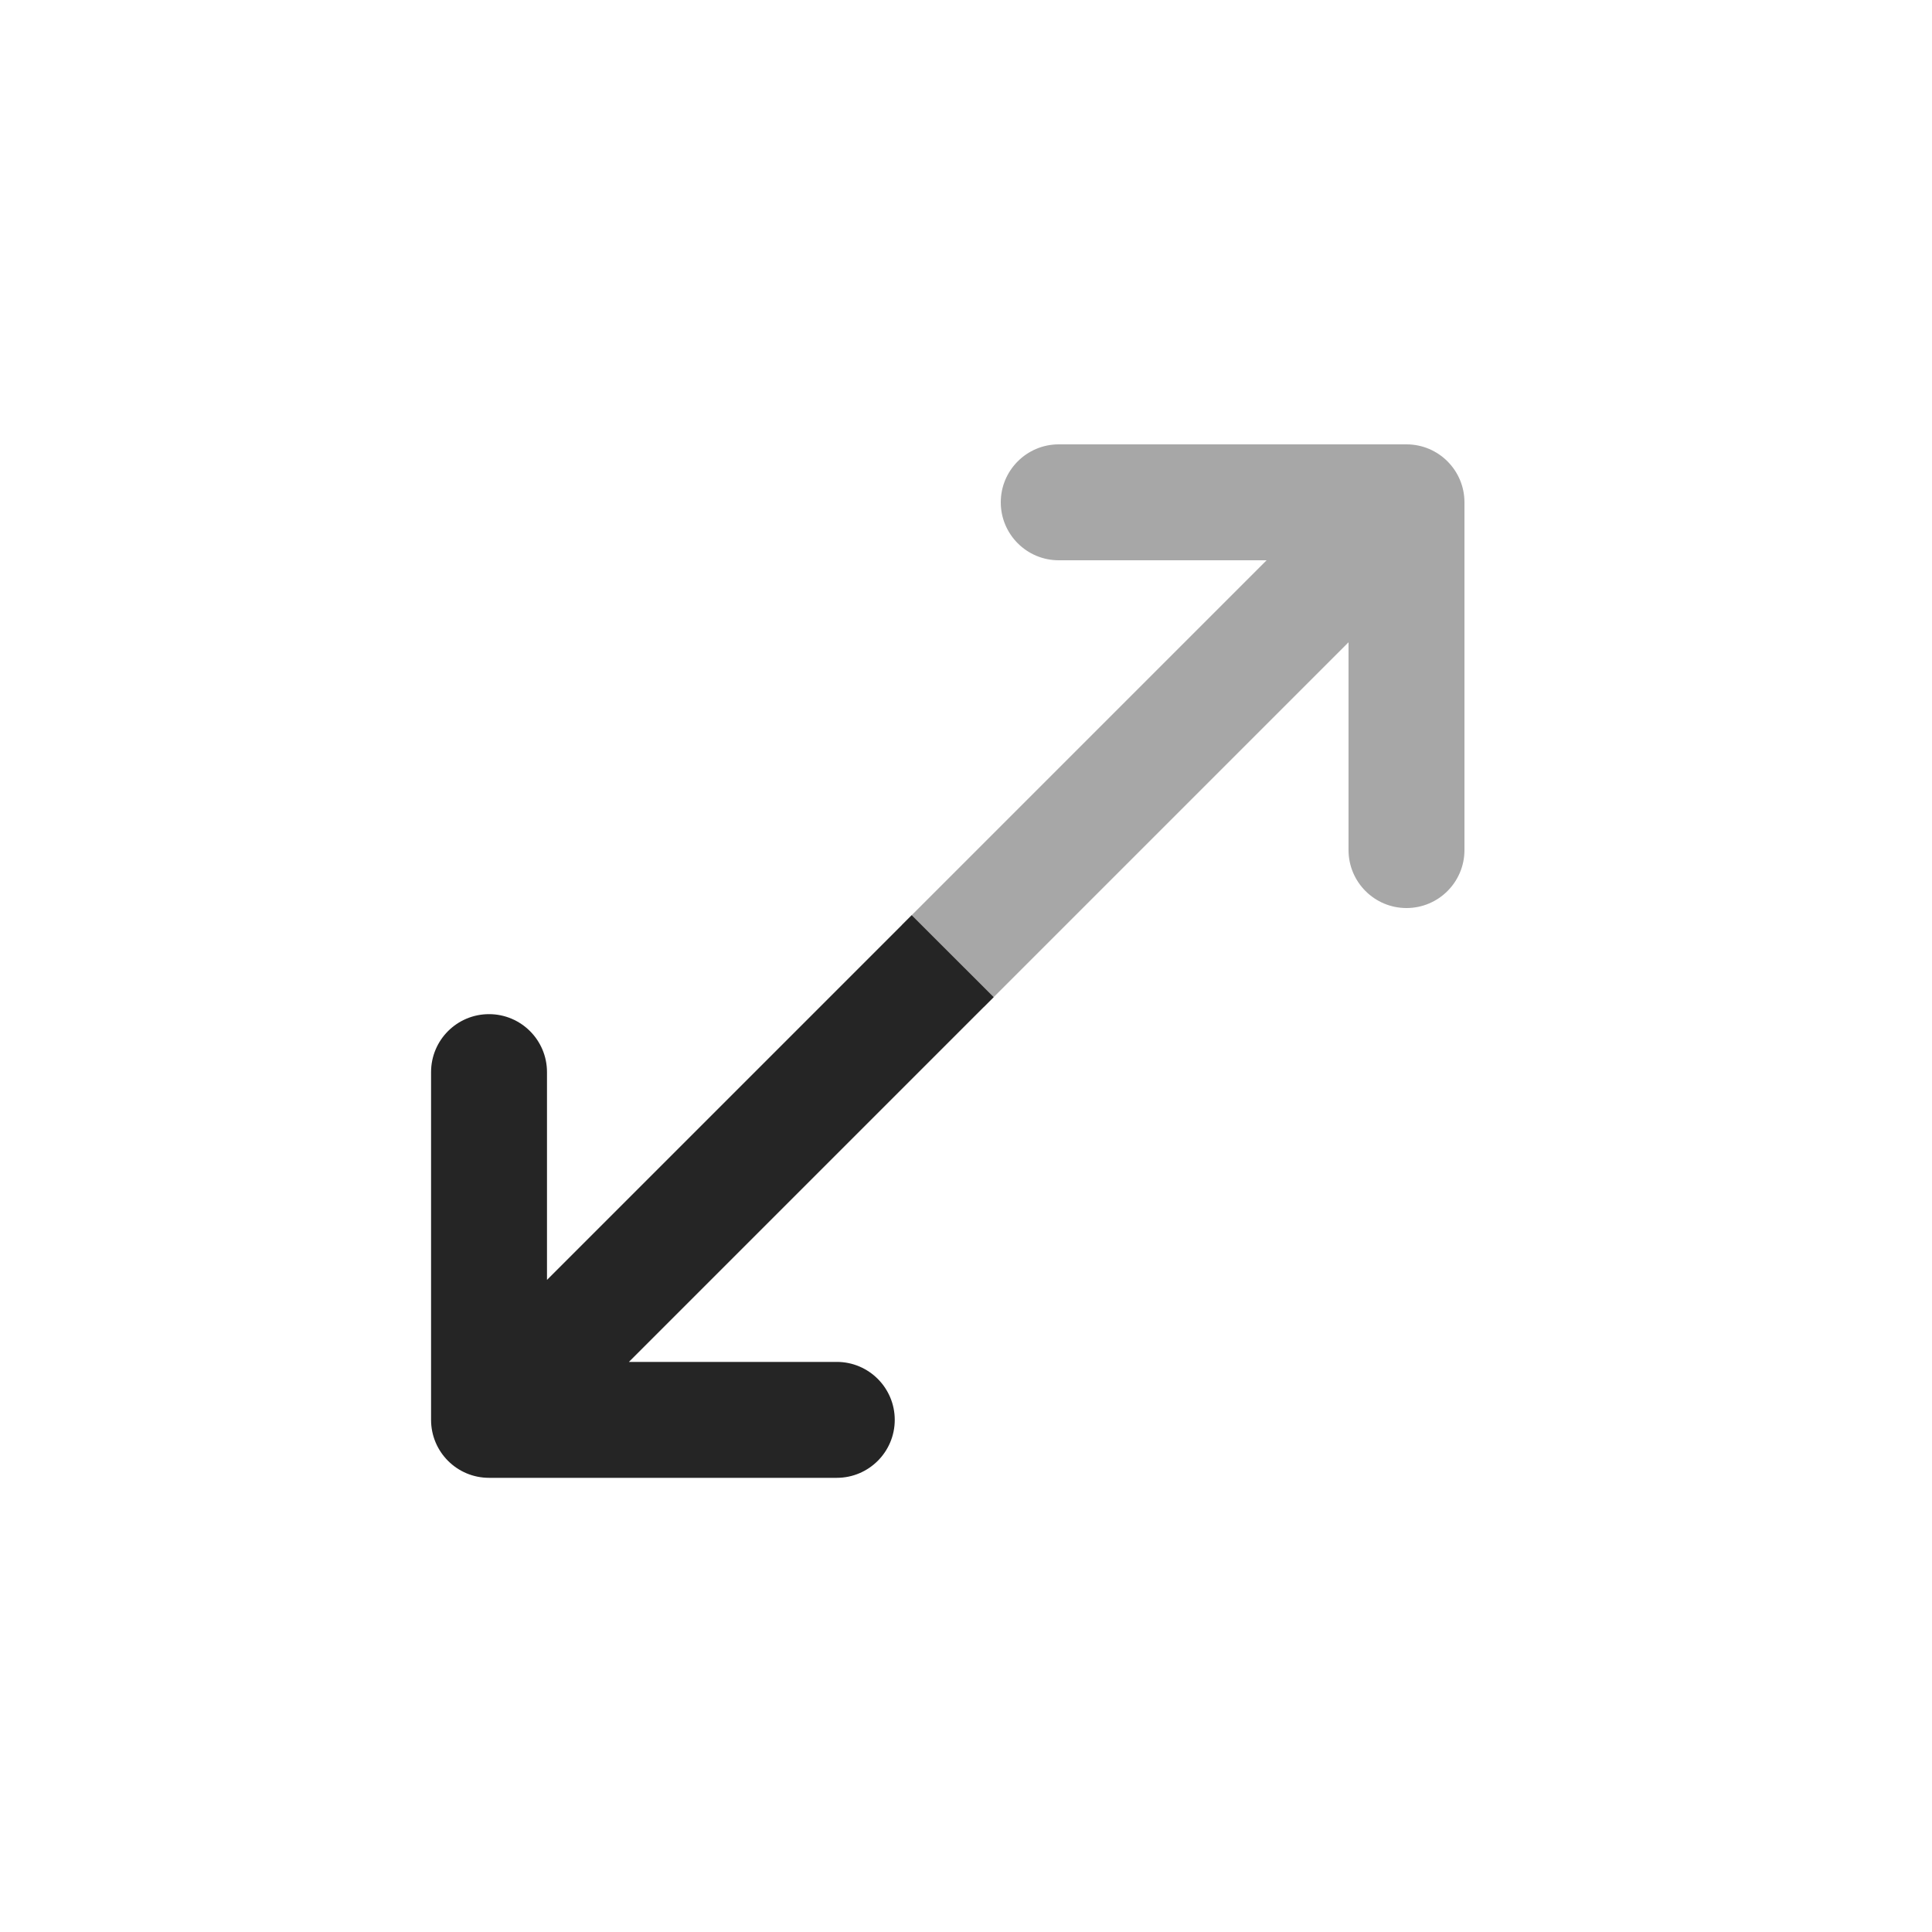 <svg width="25" height="25" viewBox="0 0 25 25" fill="none" xmlns="http://www.w3.org/2000/svg">
<g id="Huge-icon/arrows/bulk/zoom out">
<g id="zoom out">
<path id="Vector 205 (Stroke)" opacity="0.4" d="M13.7 7.25C13.286 7.25 12.95 6.914 12.95 6.5C12.95 6.086 13.286 5.75 13.7 5.75H18.2C18.614 5.75 18.95 6.086 18.95 6.5V11C18.95 11.414 18.614 11.75 18.2 11.75C17.786 11.75 17.45 11.414 17.45 11V8.311L12.731 13.03L11.67 11.97L16.39 7.25H13.7Z" fill="#252525"/>
<path id="Vector 205 (Stroke)_2" d="M10.828 17.623C11.242 17.623 11.578 17.959 11.578 18.373C11.578 18.787 11.242 19.123 10.828 19.123L6.328 19.123C5.913 19.123 5.578 18.787 5.578 18.373L5.578 13.873C5.578 13.459 5.913 13.123 6.328 13.123C6.742 13.123 7.078 13.459 7.078 13.873L7.078 16.562L11.797 11.843L12.858 12.903L8.138 17.623L10.828 17.623Z" fill="#252525"/>
</g>
</g>
</svg>

